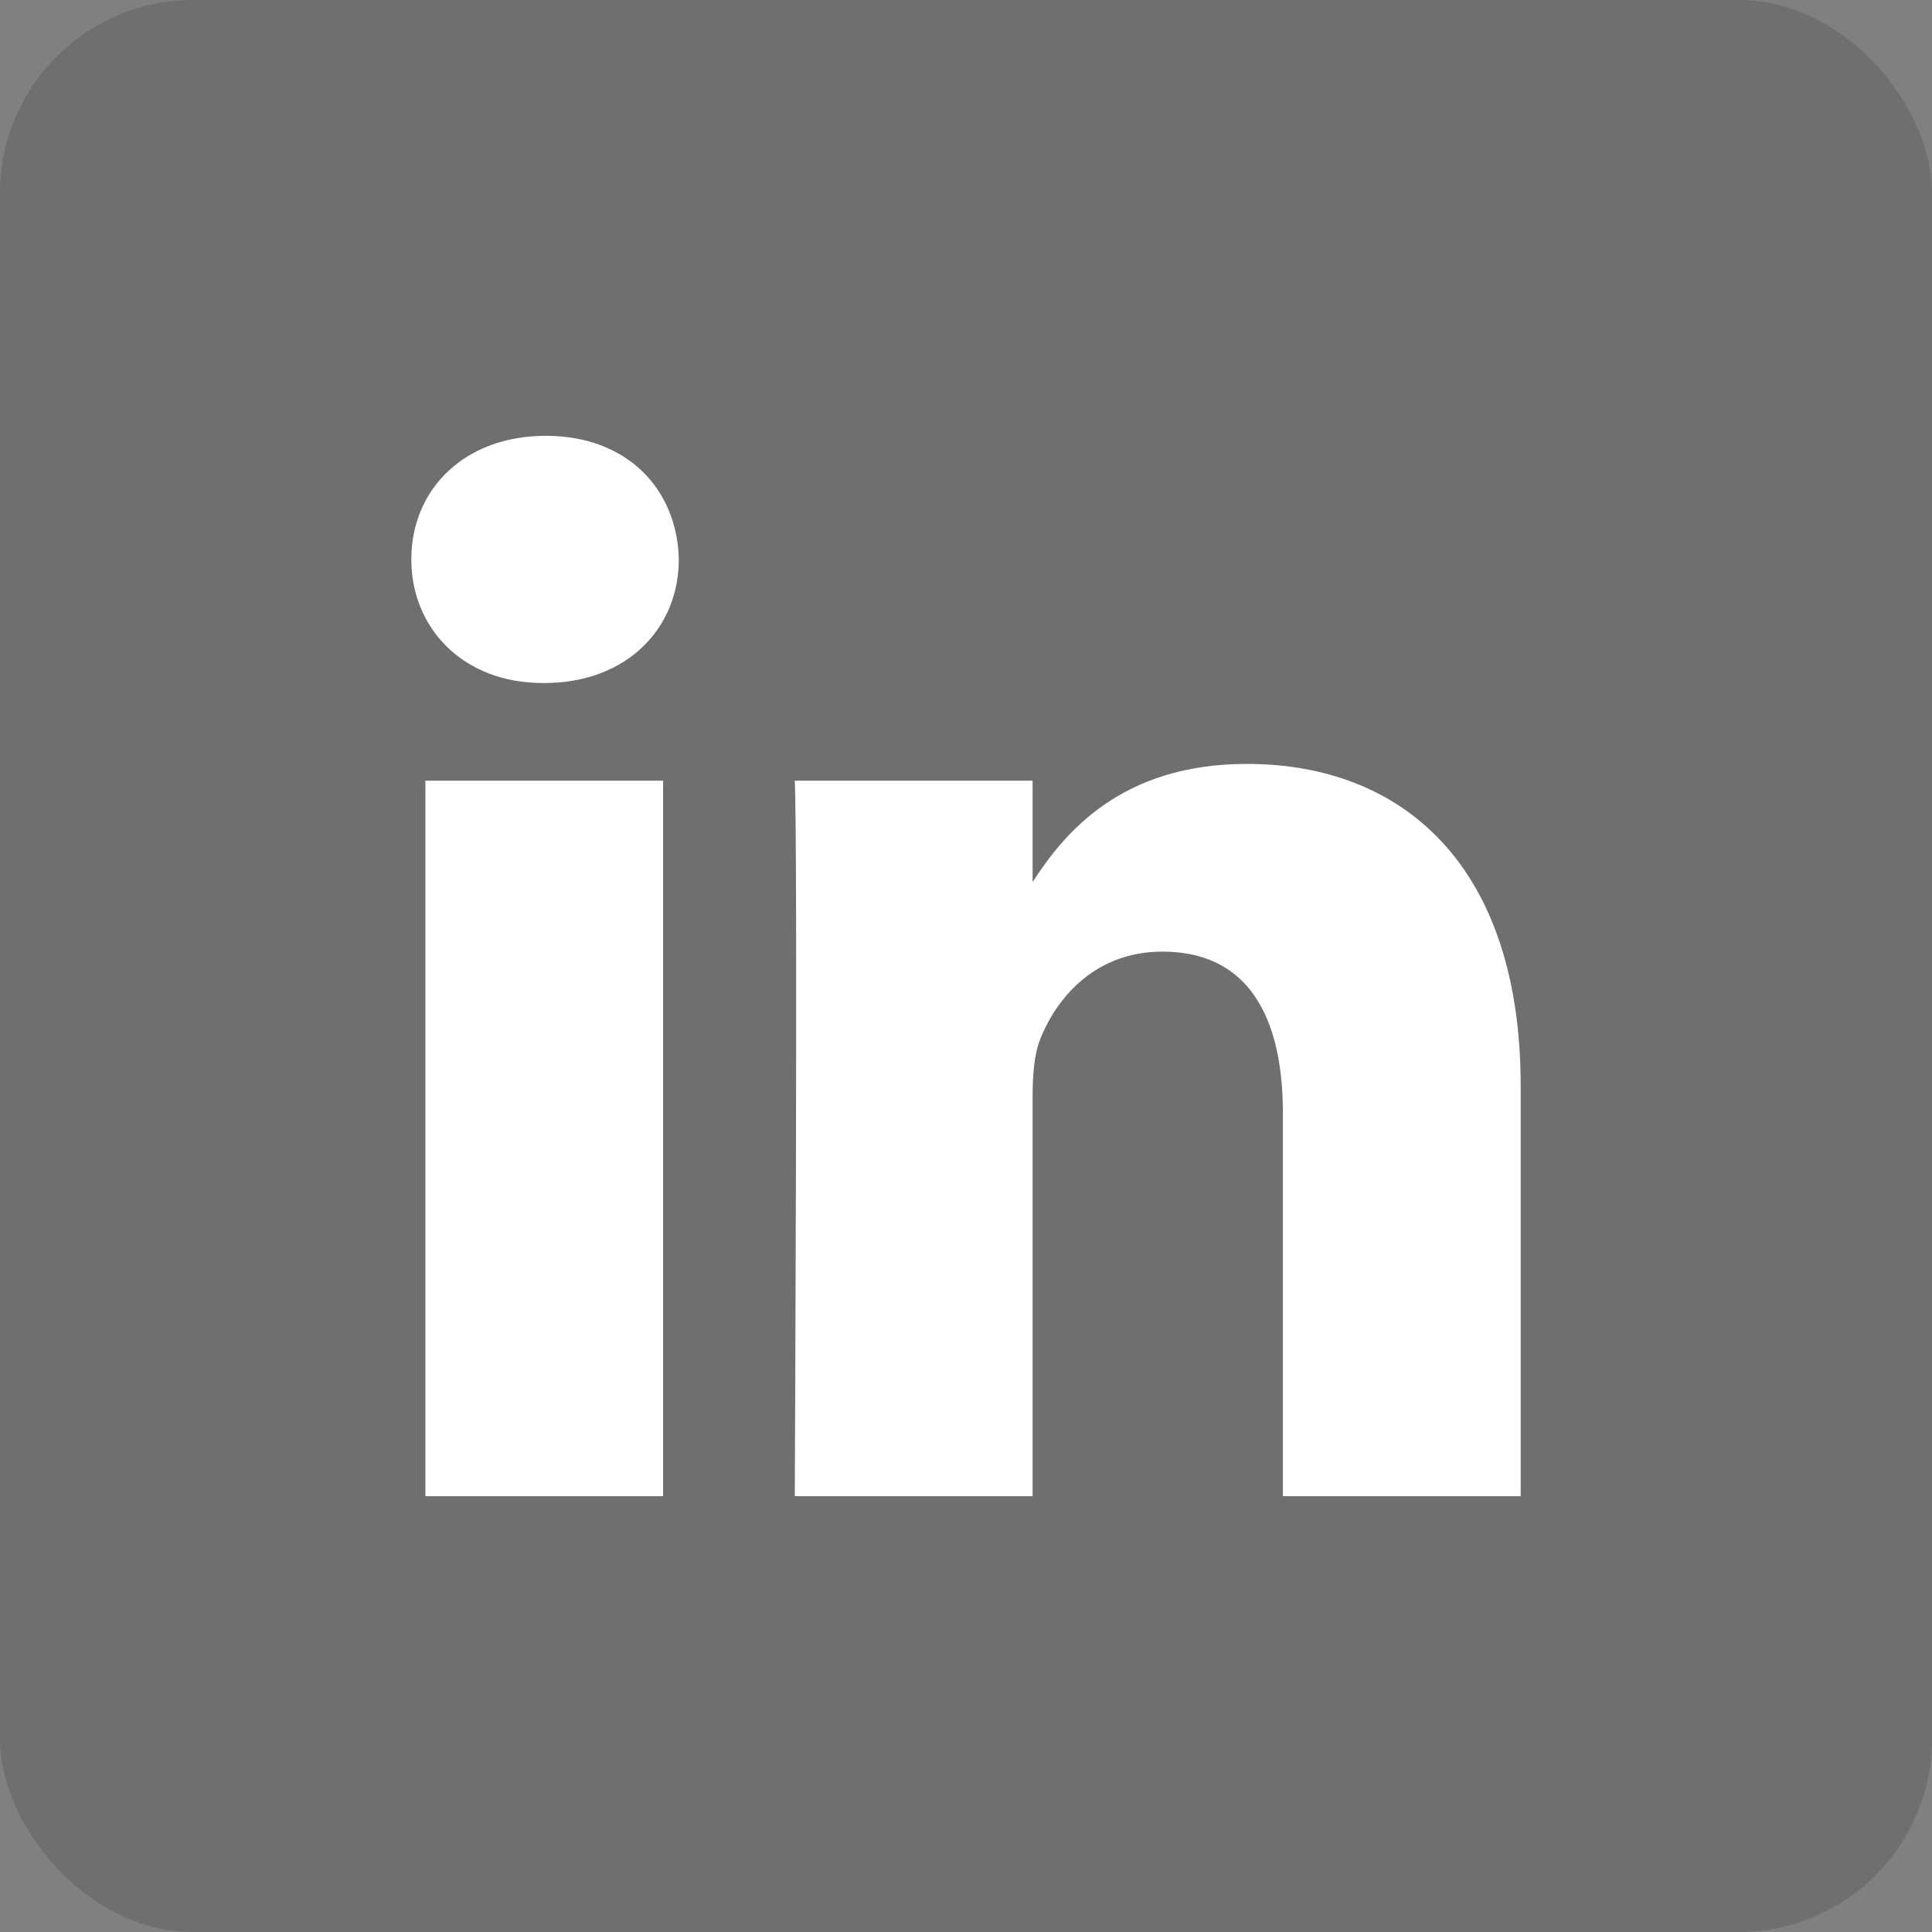 <svg width="40" height="40" viewBox="0 0 40 40" fill="none" xmlns="http://www.w3.org/2000/svg">
<rect x="0" y="0" width="40" height="40" fill="#808080" stroke="none"/>
<rect width="40" height="40" rx="4" fill="#0E0E10" fill-opacity="0.15"/>
<path d="M8.807 16.163H13.729V30.977H8.807V16.163ZM11.301 9.023C9.616 9.023 8.516 10.129 8.516 11.581C8.516 13.002 9.584 14.141 11.237 14.141H11.268C12.985 14.141 14.054 13.002 14.054 11.581C14.022 10.129 12.985 9.023 11.301 9.023ZM25.815 15.816C23.203 15.816 22.032 17.253 21.379 18.261V16.163H16.455C16.52 17.553 16.455 30.977 16.455 30.977H21.379V22.704C21.379 22.261 21.411 21.82 21.541 21.502C21.897 20.618 22.707 19.702 24.066 19.702C25.849 19.702 26.561 21.061 26.561 23.051V30.977H31.484V22.483C31.484 17.933 29.056 15.816 25.815 15.816Z" fill="white"/>
</svg>
